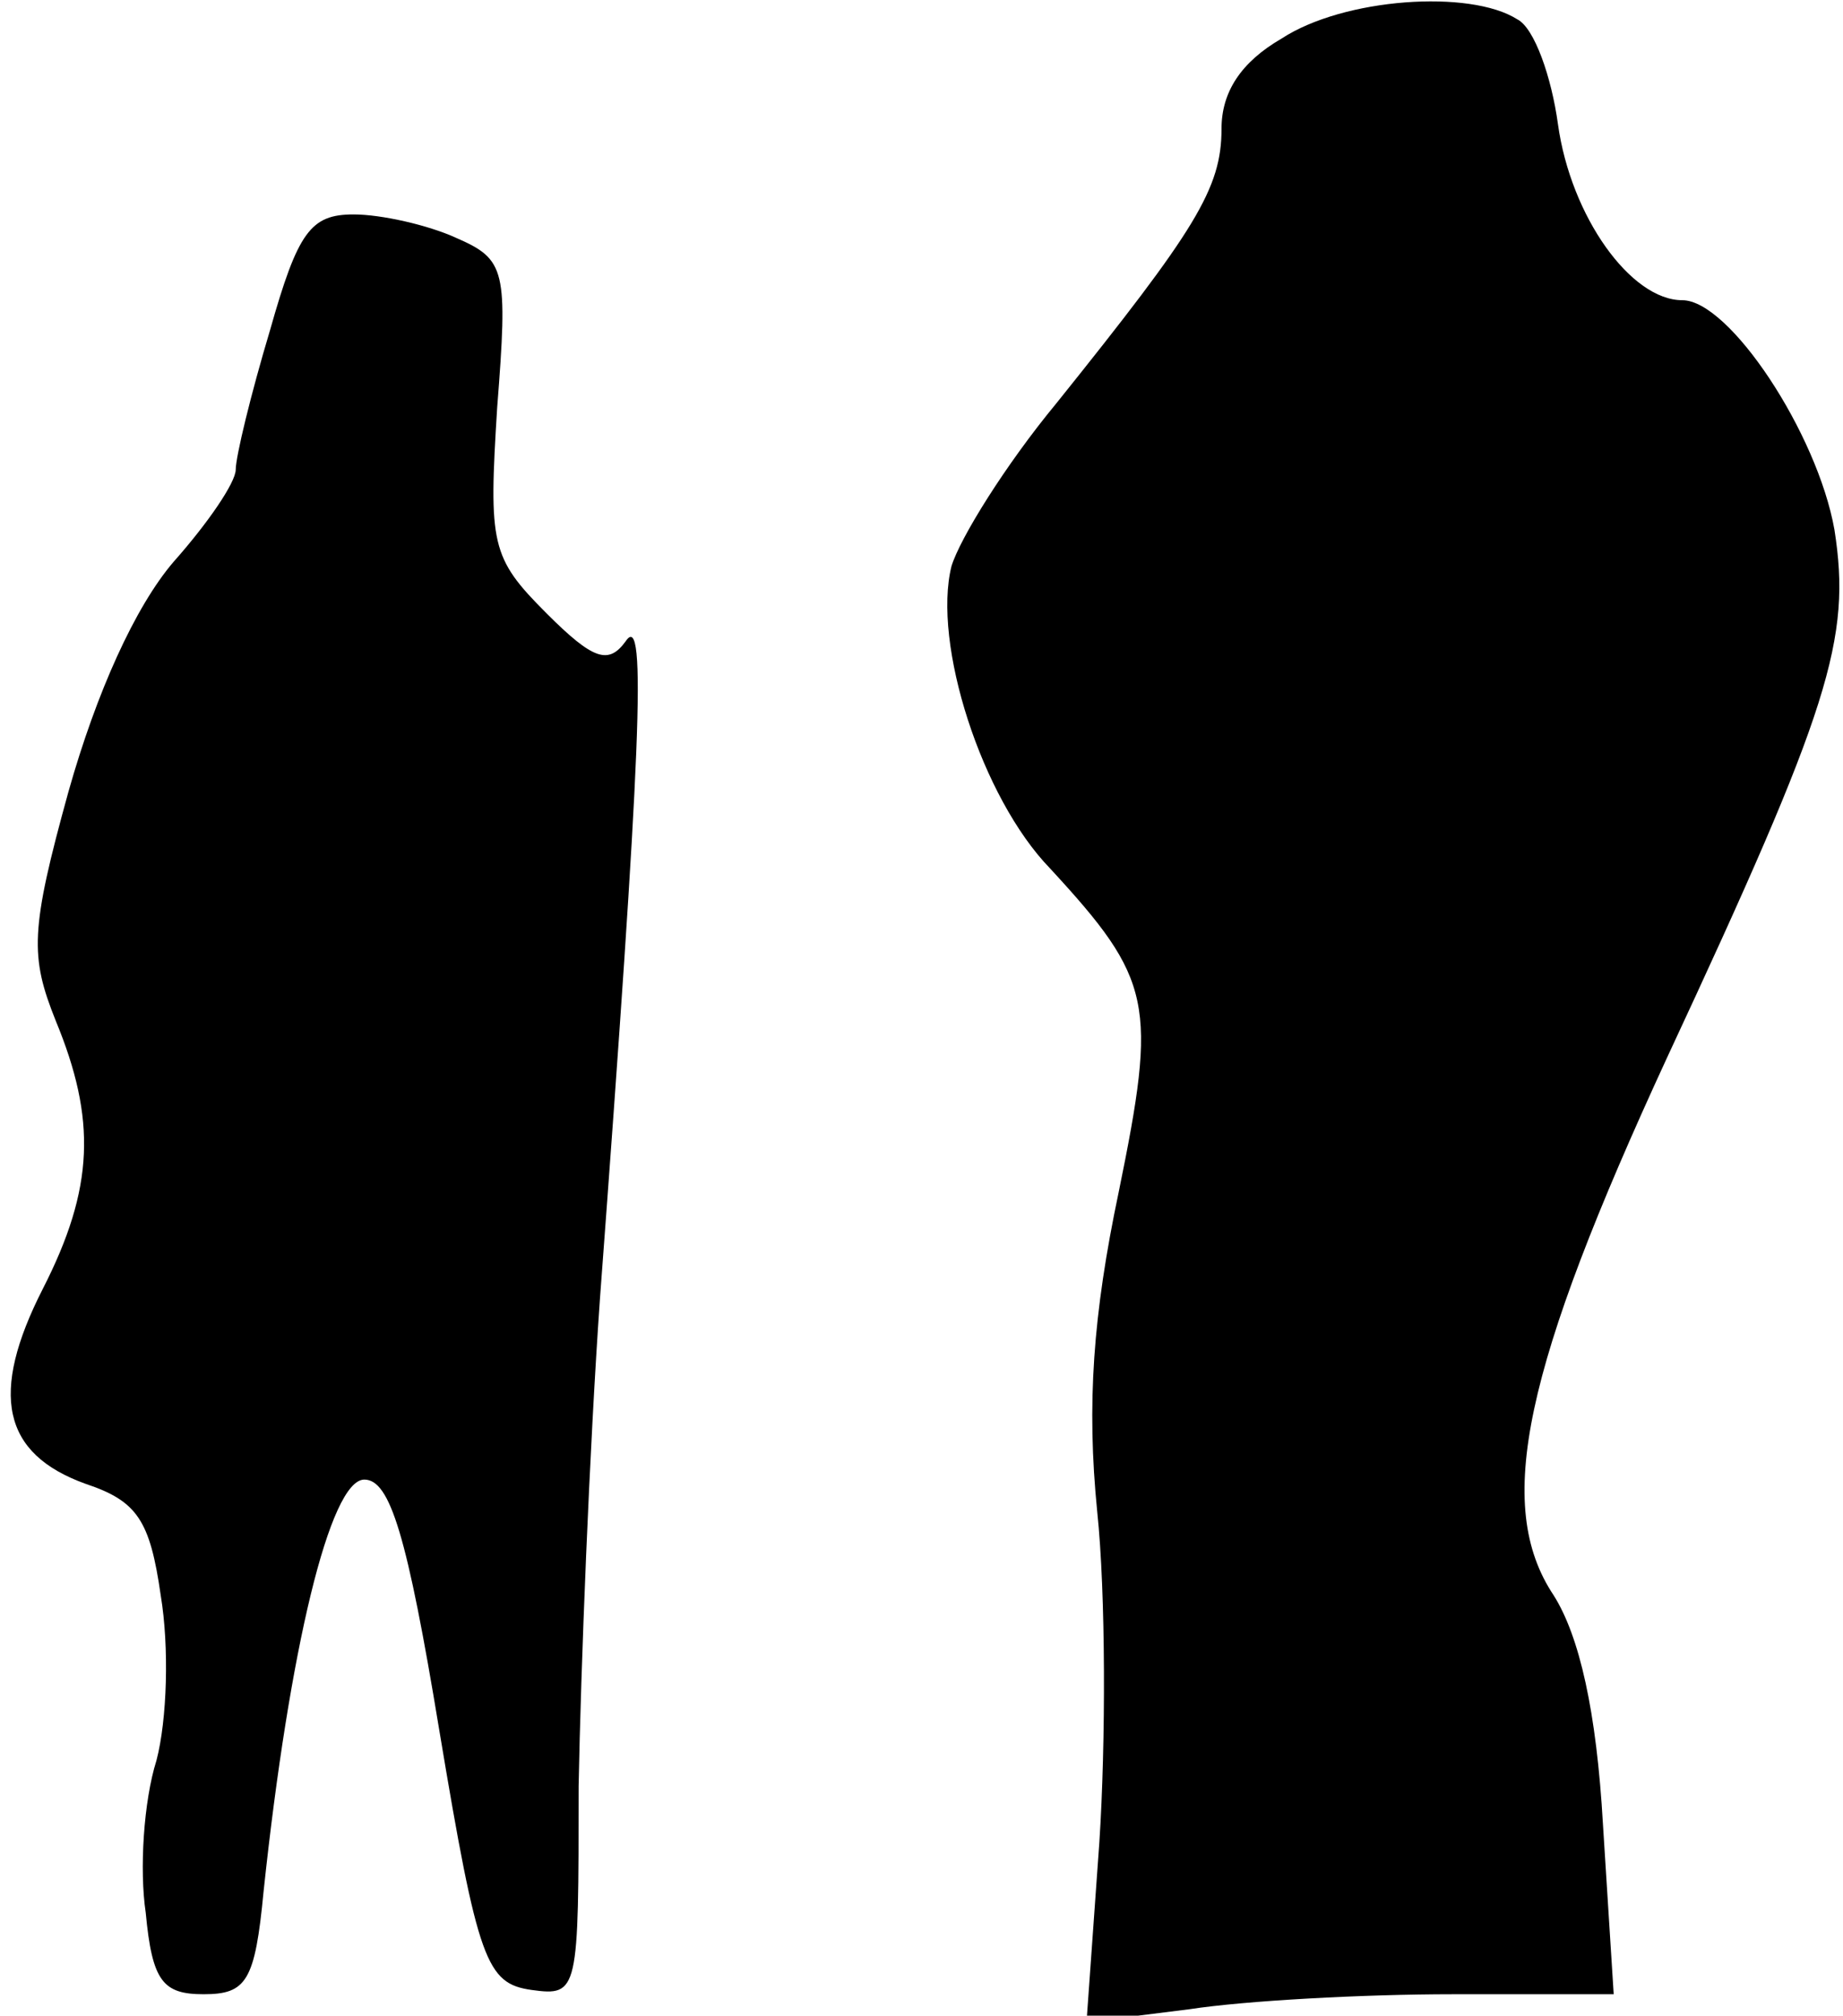 <?xml version="1.0" standalone="no"?>
<!DOCTYPE svg PUBLIC "-//W3C//DTD SVG 20010904//EN"
 "http://www.w3.org/TR/2001/REC-SVG-20010904/DTD/svg10.dtd">
<svg version="1.0" xmlns="http://www.w3.org/2000/svg"
 width="86pt" height="94pt" viewBox="0 0 86 94"
 preserveAspectRatio="xMidYMid meet">
<g transform="translate(0,94) scale(0.1,-0.1)"
fill="#000000" stroke="none">
<path fill="#000000" stroke="none" d="M598 922 c-19 -11 -28 -25 -28 -42 0
-28 -12 -47 -77 -128 -24 -29 -45 -63 -49 -76 -9 -36 14 -108 46 -141 48 -52
50 -63 32 -151 -12 -57 -15 -99 -10 -149 4 -38 4 -108 1 -154 l-6 -84 48 6
c26 4 81 7 123 7 l75 0 -5 79 c-3 53 -11 88 -23 107 -28 42 -14 106 53 251 76
163 86 195 78 246 -8 45 -49 107 -71 107 -24 0 -52 39 -58 82 -3 22 -11 45
-19 49 -22 14 -81 10 -110 -9z"/>
<path fill="#000000" stroke="none" d="M126 786 c-9 -30 -16 -59 -16 -65 0 -6
-13 -25 -29 -43 -18 -21 -36 -61 -49 -107 -18 -65 -18 -77 -6 -107 19 -46 18
-78 -6 -125 -25 -49 -19 -77 20 -91 24 -8 30 -17 35 -52 4 -24 3 -58 -2 -77
-6 -19 -8 -51 -5 -71 3 -32 8 -38 27 -38 20 0 24 6 28 48 12 113 31 192 47
192 12 0 20 -26 35 -117 18 -108 22 -118 43 -121 22 -3 22 -1 22 95 1 54 5
157 10 228 19 254 22 321 12 306 -8 -11 -15 -9 -37 13 -26 26 -27 32 -23 96 5
64 4 69 -19 79 -13 6 -35 11 -48 11 -20 0 -26 -8 -39 -54z"/>
</g>
</svg>
